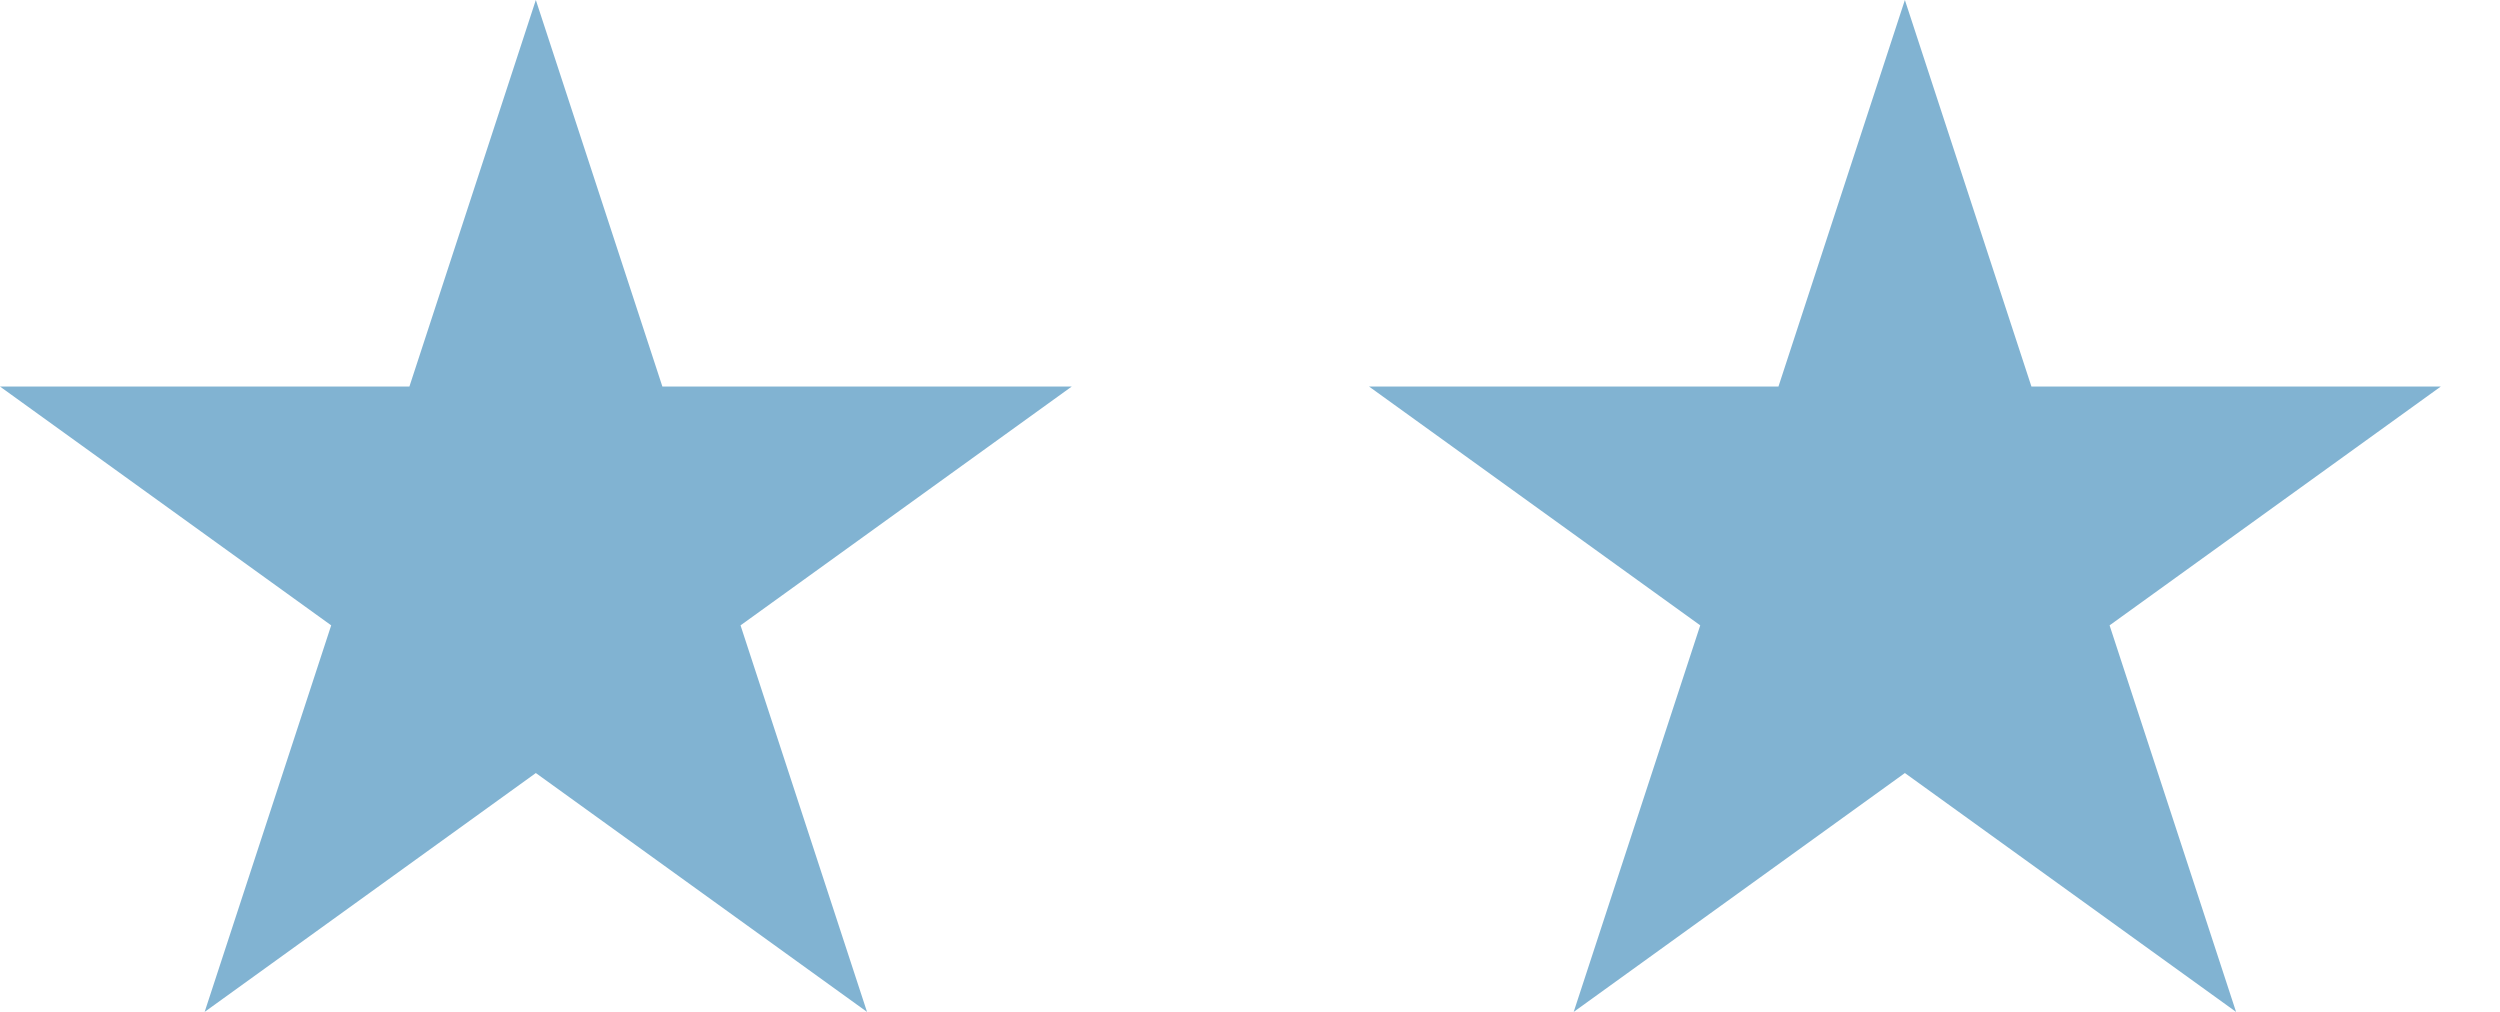 <svg width="42" height="17" viewBox="0 0 42 17" fill="none" xmlns="http://www.w3.org/2000/svg">
<path d="M9.002 0L11.128 6.494H18.005L12.441 10.506L14.566 17L9.002 12.987L3.438 17L5.564 10.506L0 6.494H6.878L9.002 0Z" fill="#81B3D2"/>
<path d="M32.002 0L34.128 6.494H41.005L35.441 10.506L37.566 17L32.002 12.987L26.438 17L28.564 10.506L23 6.494H29.878L32.002 0Z" fill="#81B3D2"/>
</svg>
